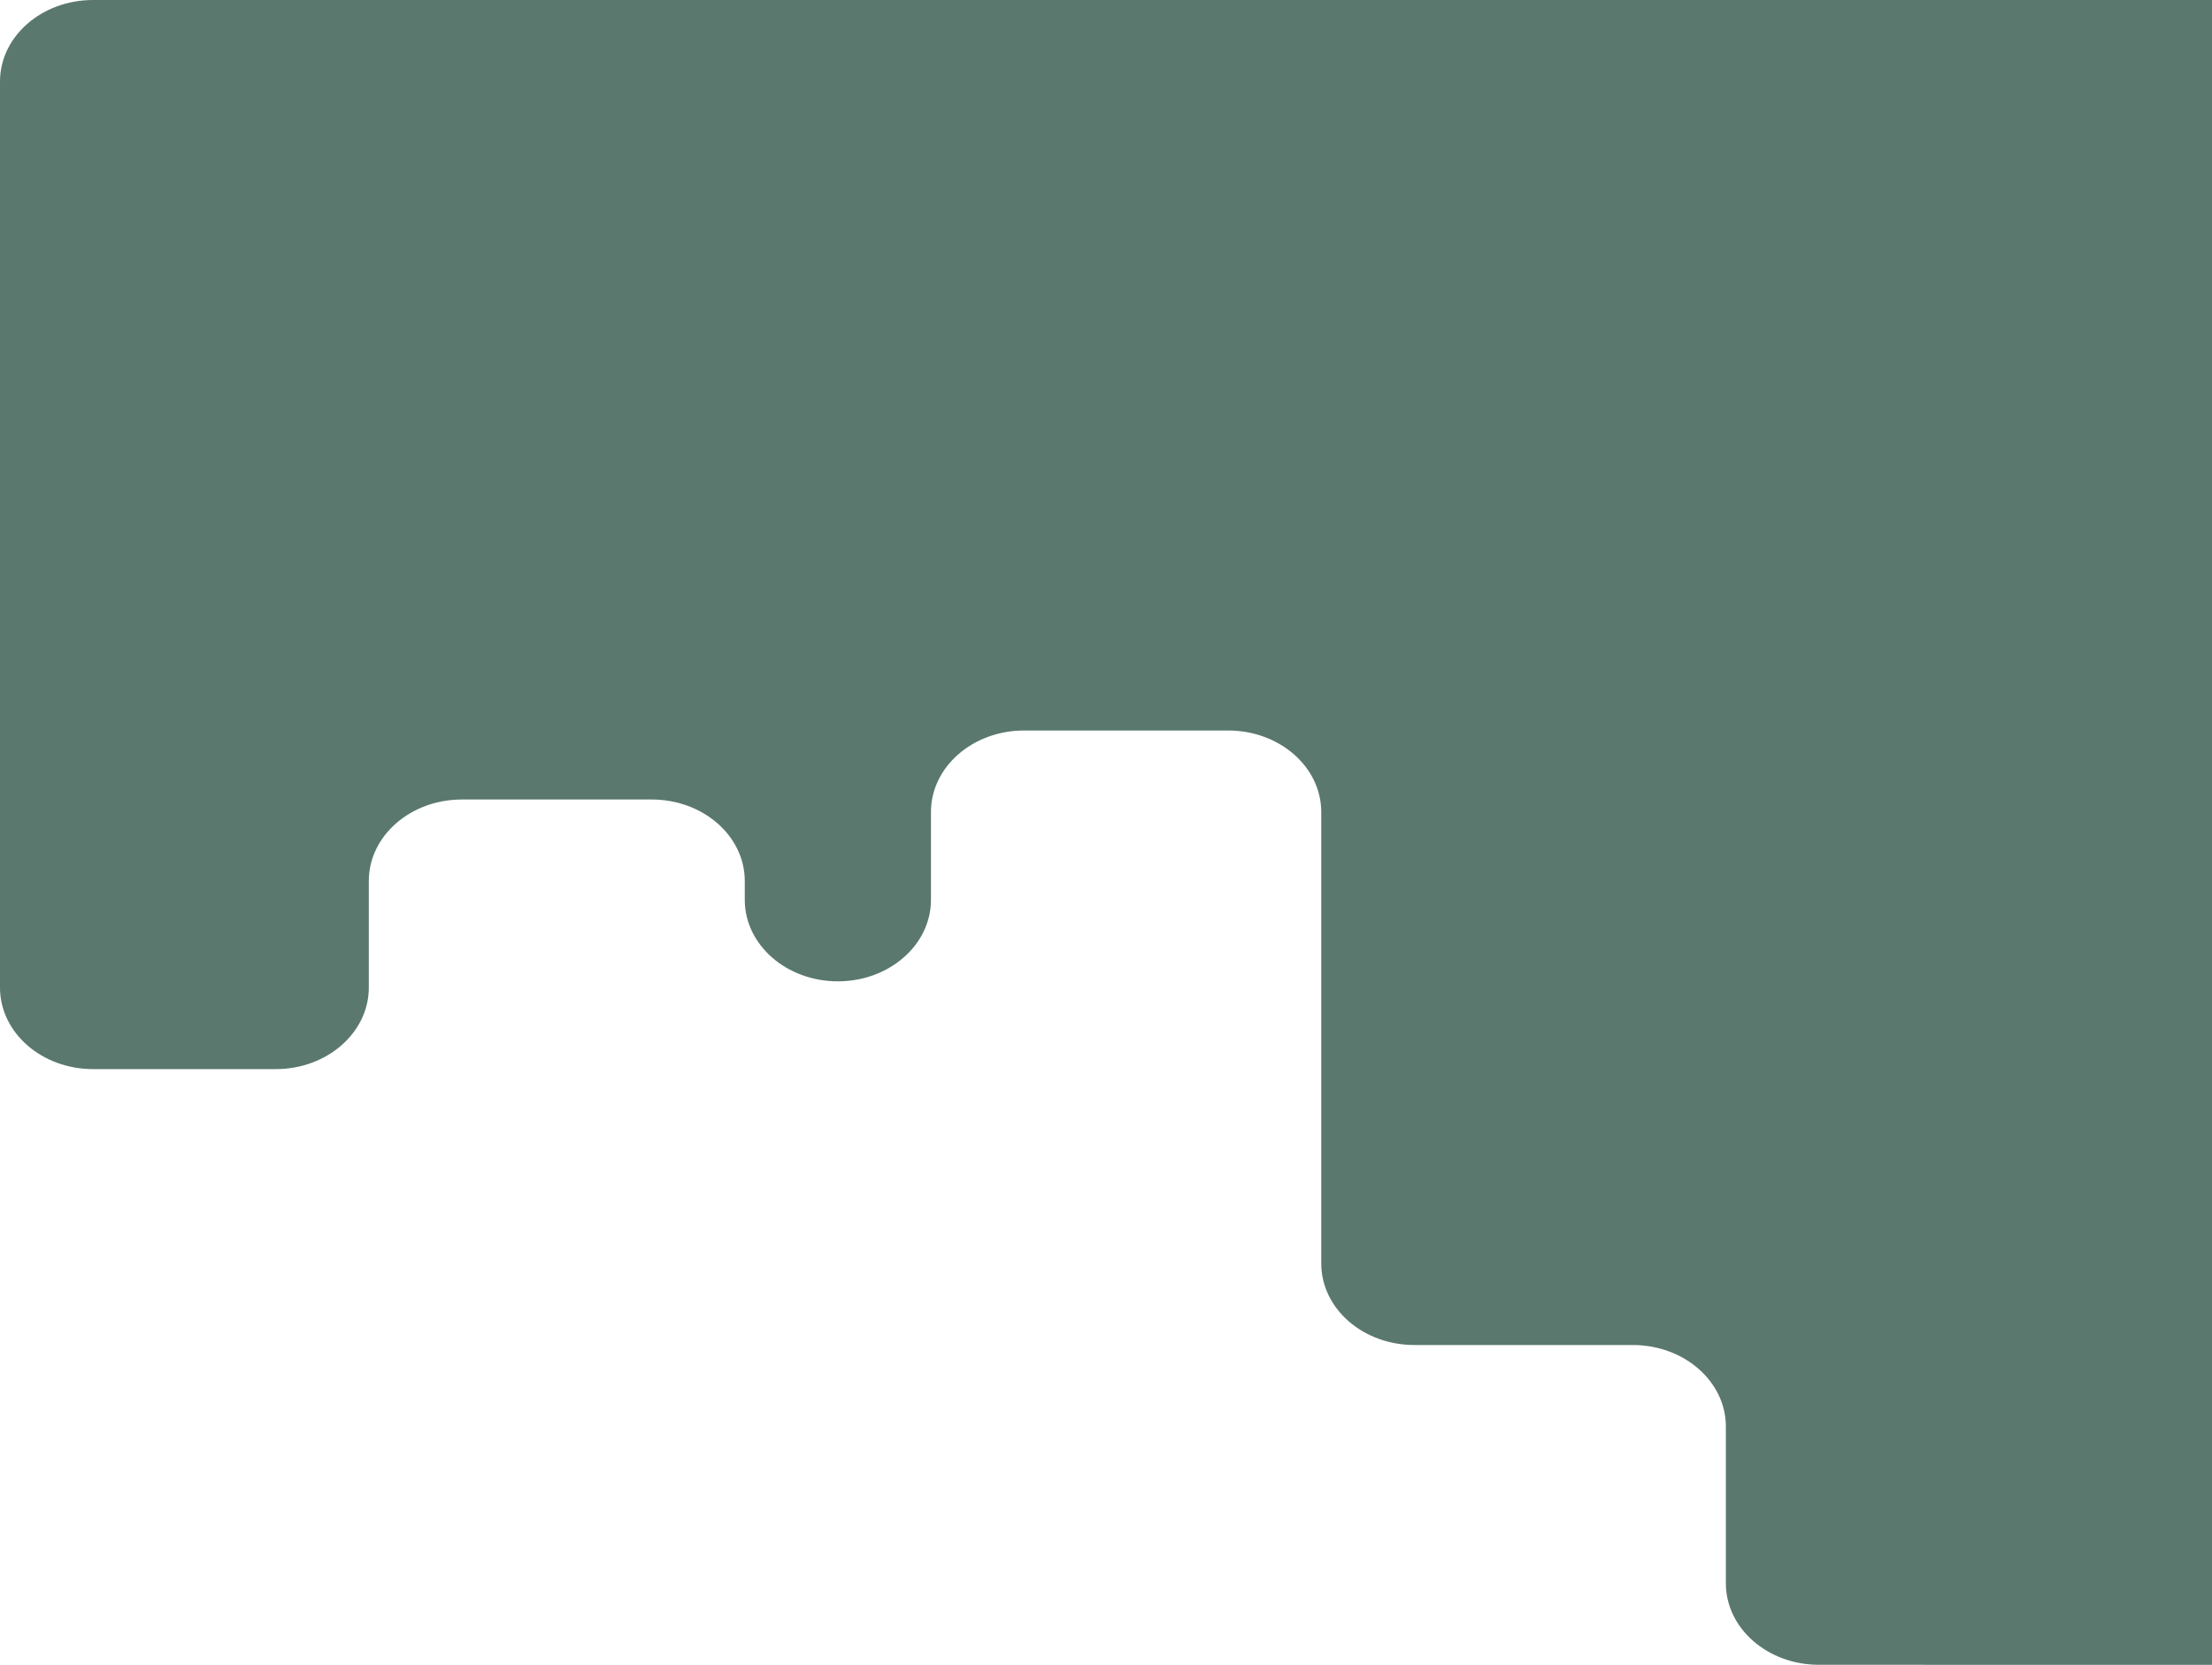 <svg id="Layer_1" data-name="Layer 1" xmlns="http://www.w3.org/2000/svg" viewBox="0 0 617.77 465"><path d="M617.77,0H26C11.64,0,0,10.19,0,22.77V275.85c0,12.57,11.64,22.77,26,22.77H77c14.36,0,26-10.2,26-22.77V246.07c0-12.57,11.64-22.76,26-22.76h53c14.36,0,26,10.19,26,22.76v5.26c0,12.57,11.64,22.77,26,22.77s26-10.2,26-22.77V226.81c0-12.58,11.64-22.77,26-22.77h57c14.36,0,26,10.19,26,22.77v126.1c0,12.57,11.64,22.77,26,22.77h61c14.36,0,26,10.19,26,22.77v43.78c0,12.58,11.64,22.77,26,22.77H617.77Z" style="fill:#5a786e"/></svg>